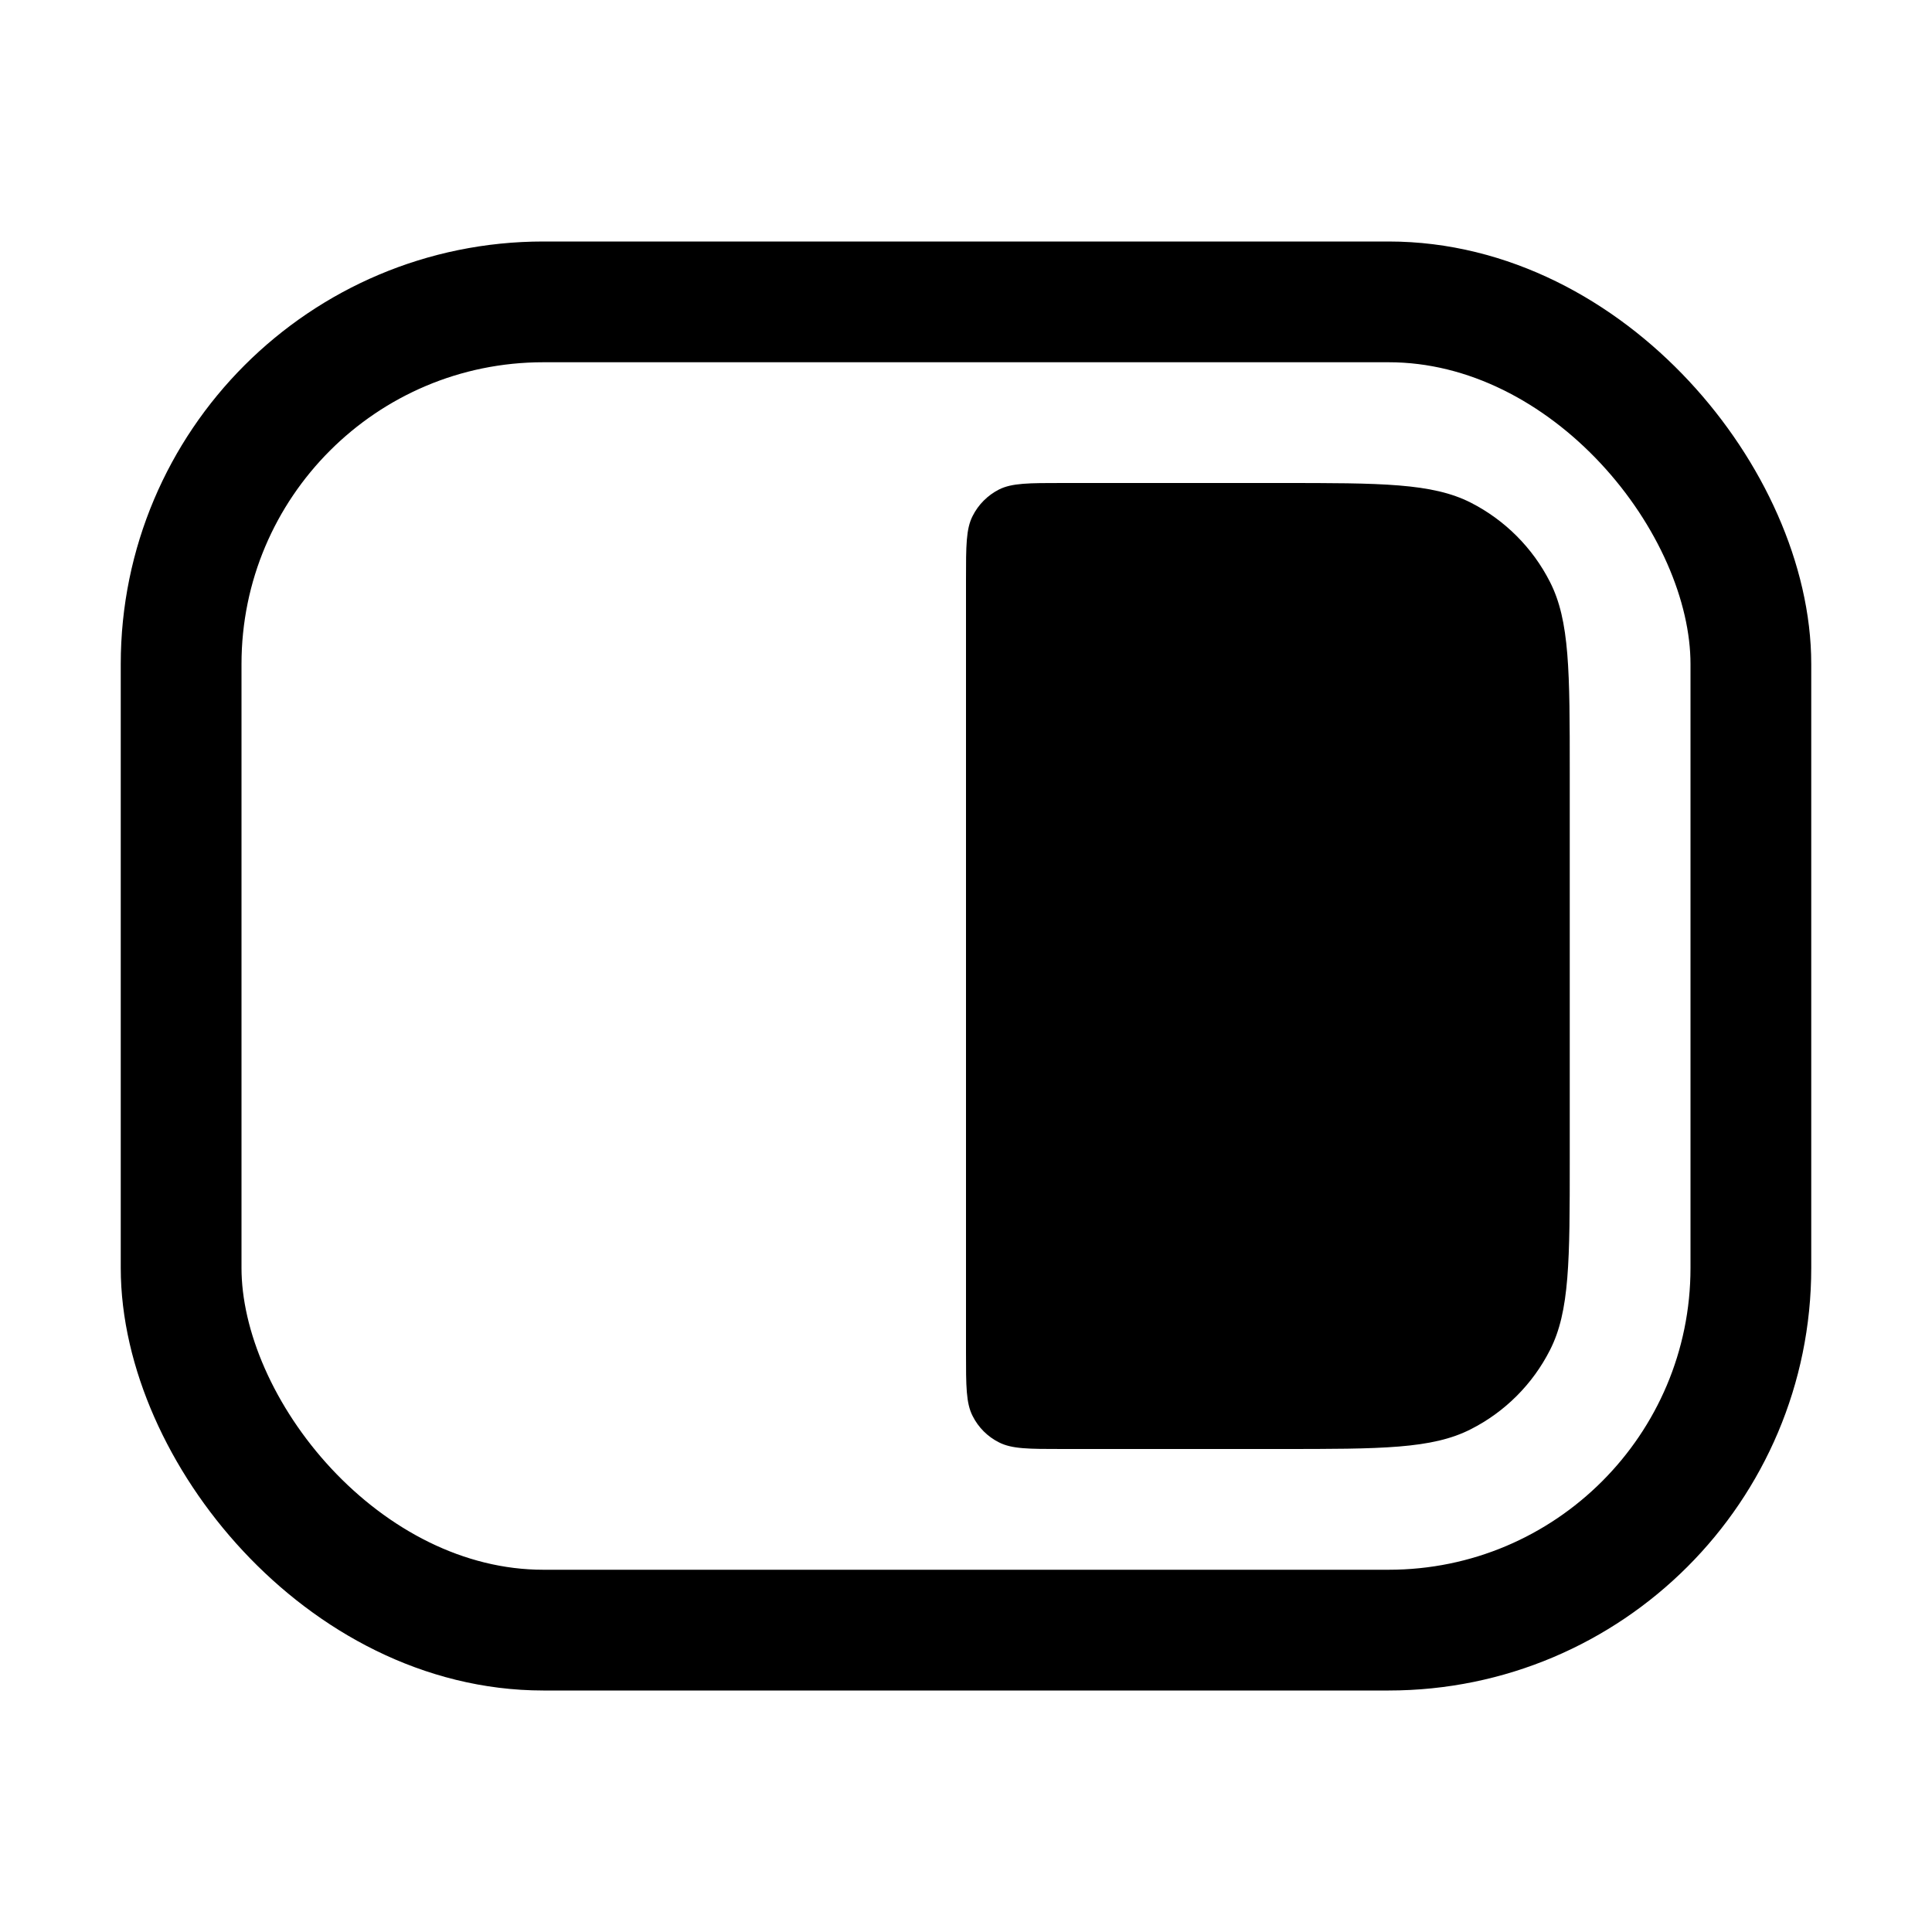 <svg width="16" height="16" viewBox="0 0 16 16" fill="none" xmlns="http://www.w3.org/2000/svg">
<rect x="1.5" y="2.5" width="13" height="11" rx="3" stroke="black"/>
<path d="M8 4.8C8 4.52 8 4.38 8.055 4.273C8.102 4.179 8.179 4.102 8.273 4.054C8.38 4 8.52 4 8.8 4H10.6C11.44 4 11.86 4 12.181 4.163C12.463 4.307 12.693 4.537 12.836 4.819C13 5.14 13 5.56 13 6.4V9.6C13 10.44 13 10.86 12.836 11.181C12.693 11.463 12.463 11.693 12.181 11.836C11.86 12 11.44 12 10.6 12H8.8C8.52 12 8.38 12 8.273 11.945C8.179 11.898 8.102 11.821 8.055 11.727C8 11.62 8 11.48 8 11.2V4.8Z" fill="black"/>
</svg>
